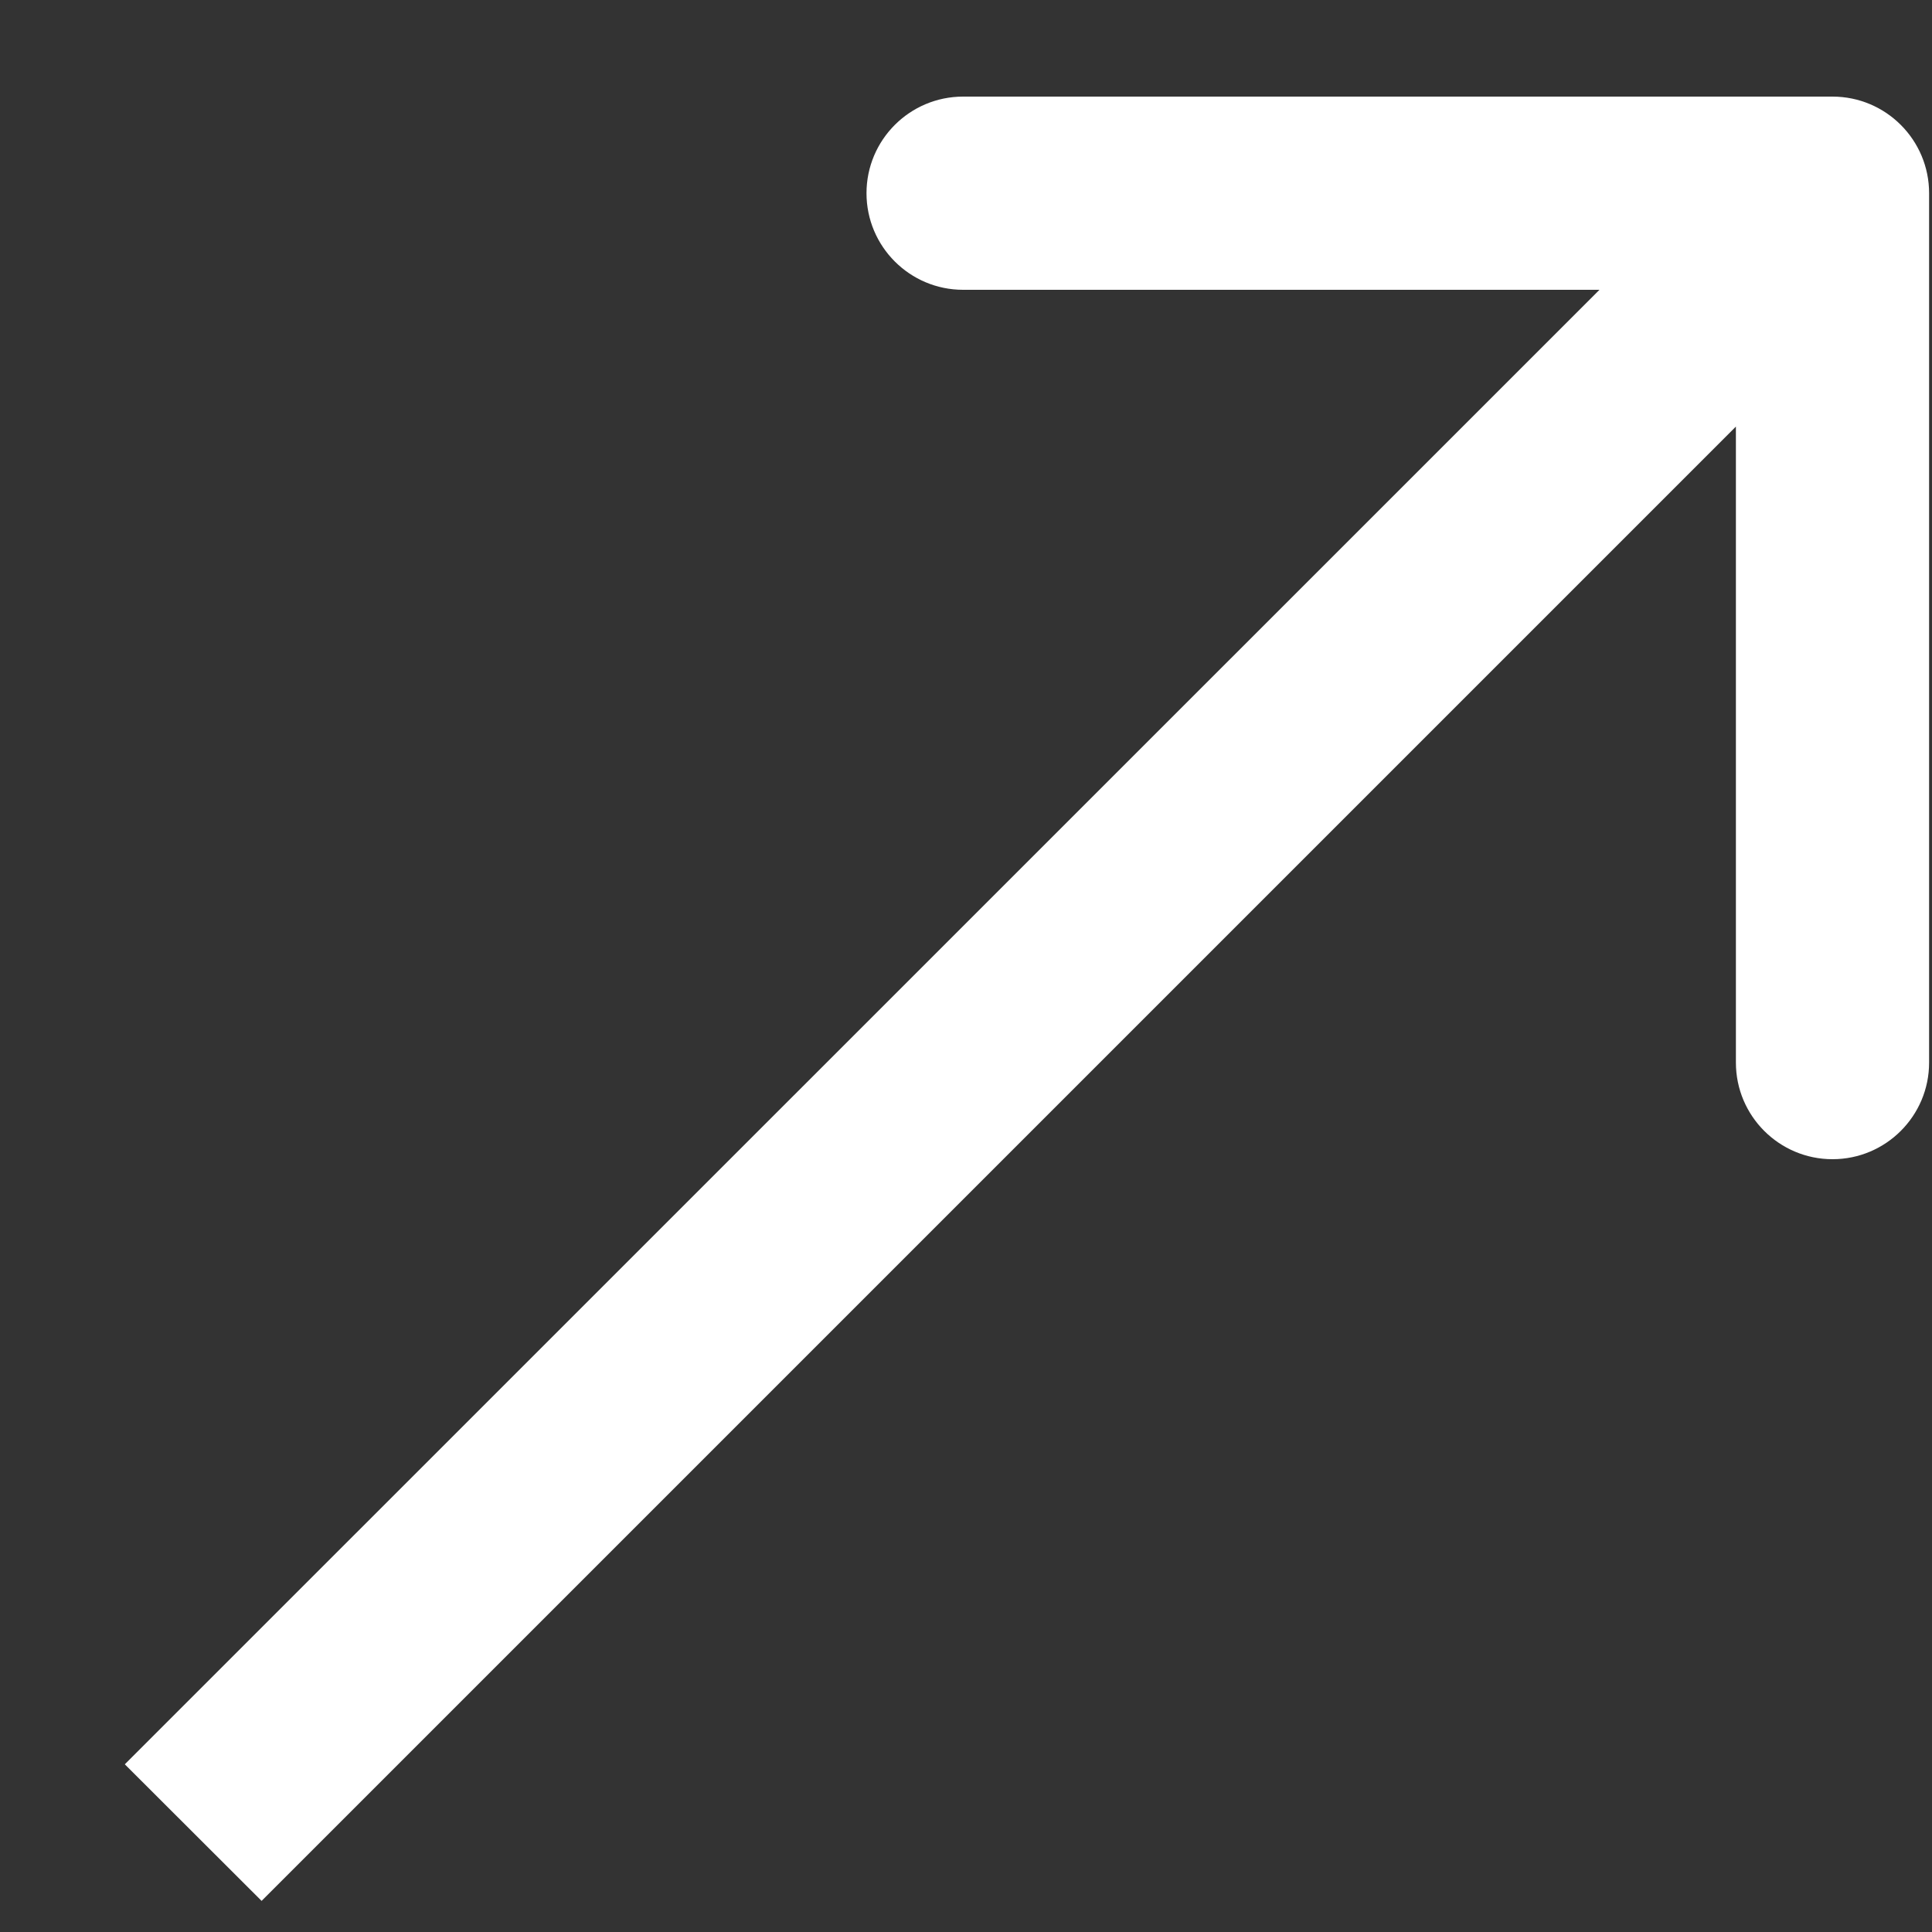 <svg width="10" height="10" viewBox="0 0 10 10" fill="none" xmlns="http://www.w3.org/2000/svg">
<rect x="0" y="0" width="10" height="10" fill="#333333" stroke="none"/>
<path d="M9.985 1C9.985 0.724 9.761 0.5 9.485 0.5L4.985 0.5C4.709 0.5 4.485 0.724 4.485 1C4.485 1.276 4.709 1.5 4.985 1.5H8.985L8.985 5.5C8.985 5.776 9.209 6 9.485 6C9.761 6 9.985 5.776 9.985 5.5L9.985 1ZM1.354 9.839L9.839 1.354L9.132 0.647L0.646 9.132L1.354 9.839Z" fill="white"/>
</svg>
